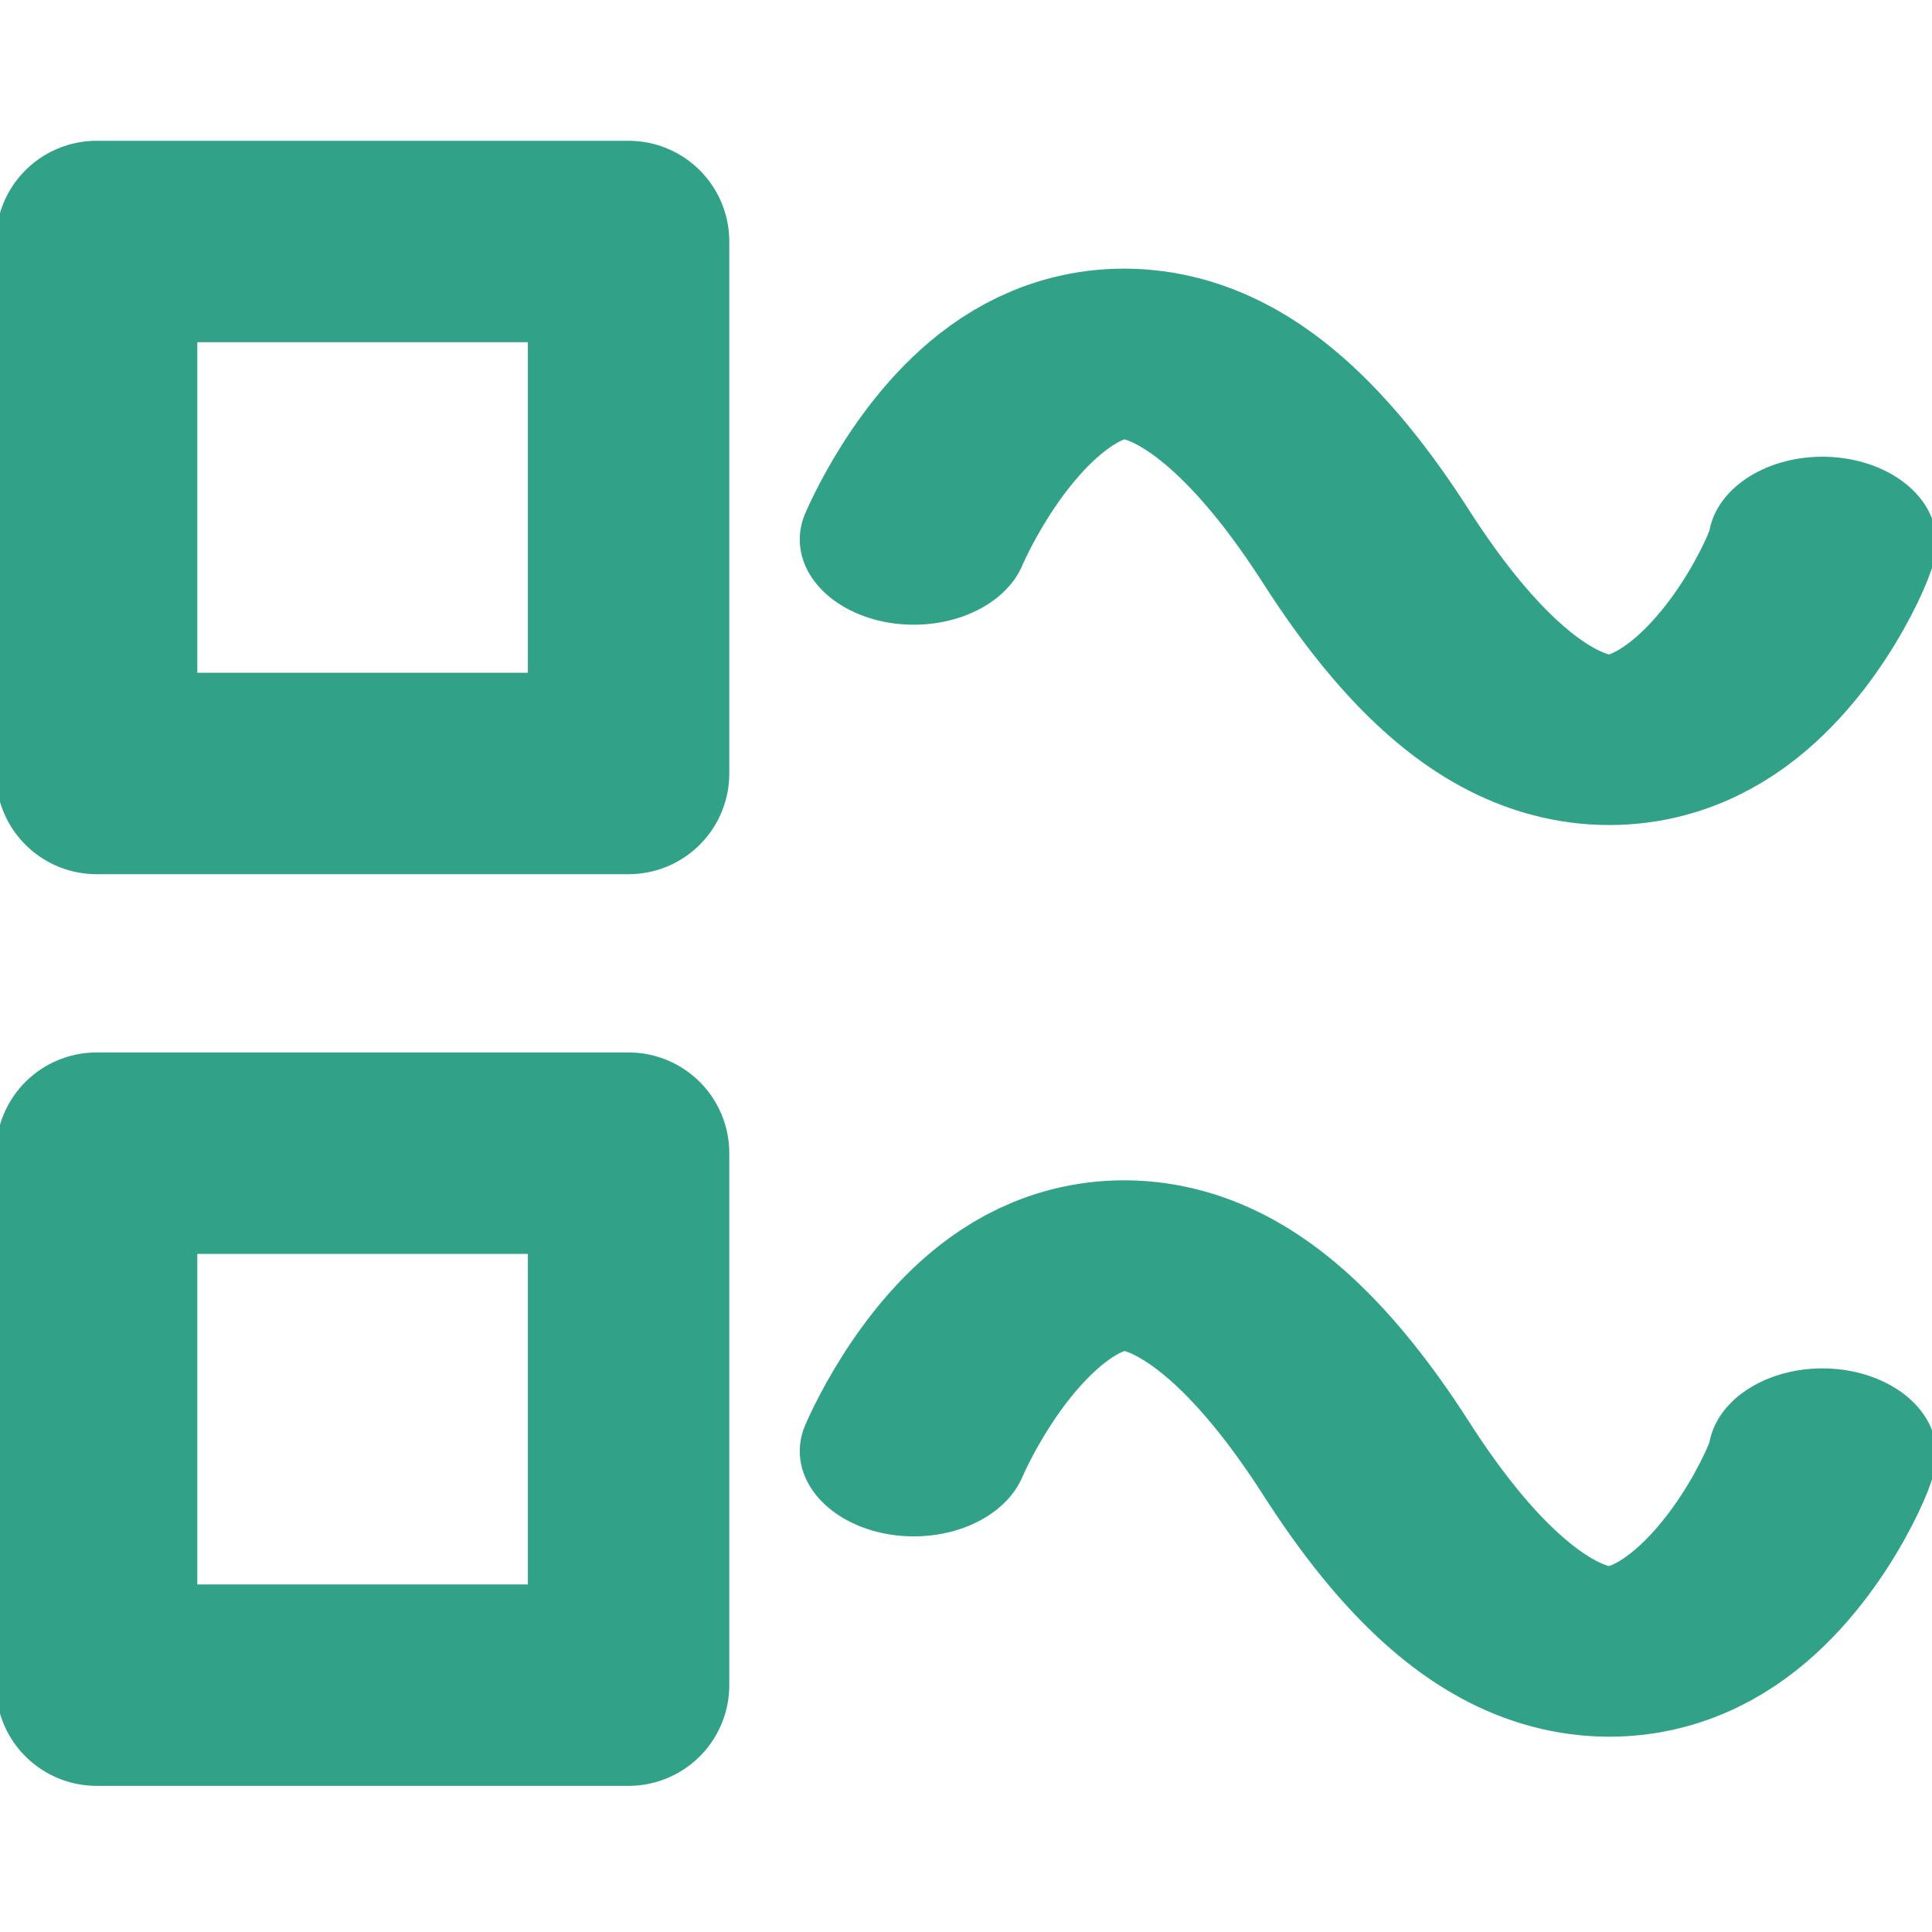 <?xml version="1.0" encoding="UTF-8" standalone="no"?>
<!DOCTYPE svg PUBLIC "-//W3C//DTD SVG 1.1//EN" "http://www.w3.org/Graphics/SVG/1.1/DTD/svg11.dtd">
<svg width="100%" height="100%" viewBox="0 0 40 40" version="1.1" xmlns="http://www.w3.org/2000/svg" xmlns:xlink="http://www.w3.org/1999/xlink" xml:space="preserve" xmlns:serif="http://www.serif.com/" style="fill-rule:evenodd;clip-rule:evenodd;stroke-linecap:round;stroke-linejoin:round;stroke-miterlimit:1.5;">
    <g transform="matrix(1,0,0,1,-3.27,0.573)">
        <rect x="5.27" y="4.427" width="11.014" height="11.014" style="fill:none;stroke:rgb(49,162,135);stroke-width:4.17px;"/>
    </g>
    <g transform="matrix(1.337,0,0,1,-5.109,3)">
        <path d="M17.971,8.169C17.971,8.169 20.711,-0.58 24.98,8.327C29.249,17.233 32.095,8.485 32.042,8.221" style="fill:none;stroke:rgb(49,162,135);stroke-width:3.53px;"/>
    </g>
    <g transform="matrix(1,0,0,1,-3.27,19.448)">
        <rect x="5.27" y="4.427" width="11.014" height="11.014" style="fill:none;stroke:rgb(49,162,135);stroke-width:4.17px;"/>
    </g>
    <g transform="matrix(1.337,0,0,1,-5.109,21.875)">
        <path d="M17.971,8.169C17.971,8.169 20.711,-0.58 24.98,8.327C29.249,17.233 32.095,8.485 32.042,8.221" style="fill:none;stroke:rgb(49,162,135);stroke-width:3.53px;"/>
    </g>
</svg>
